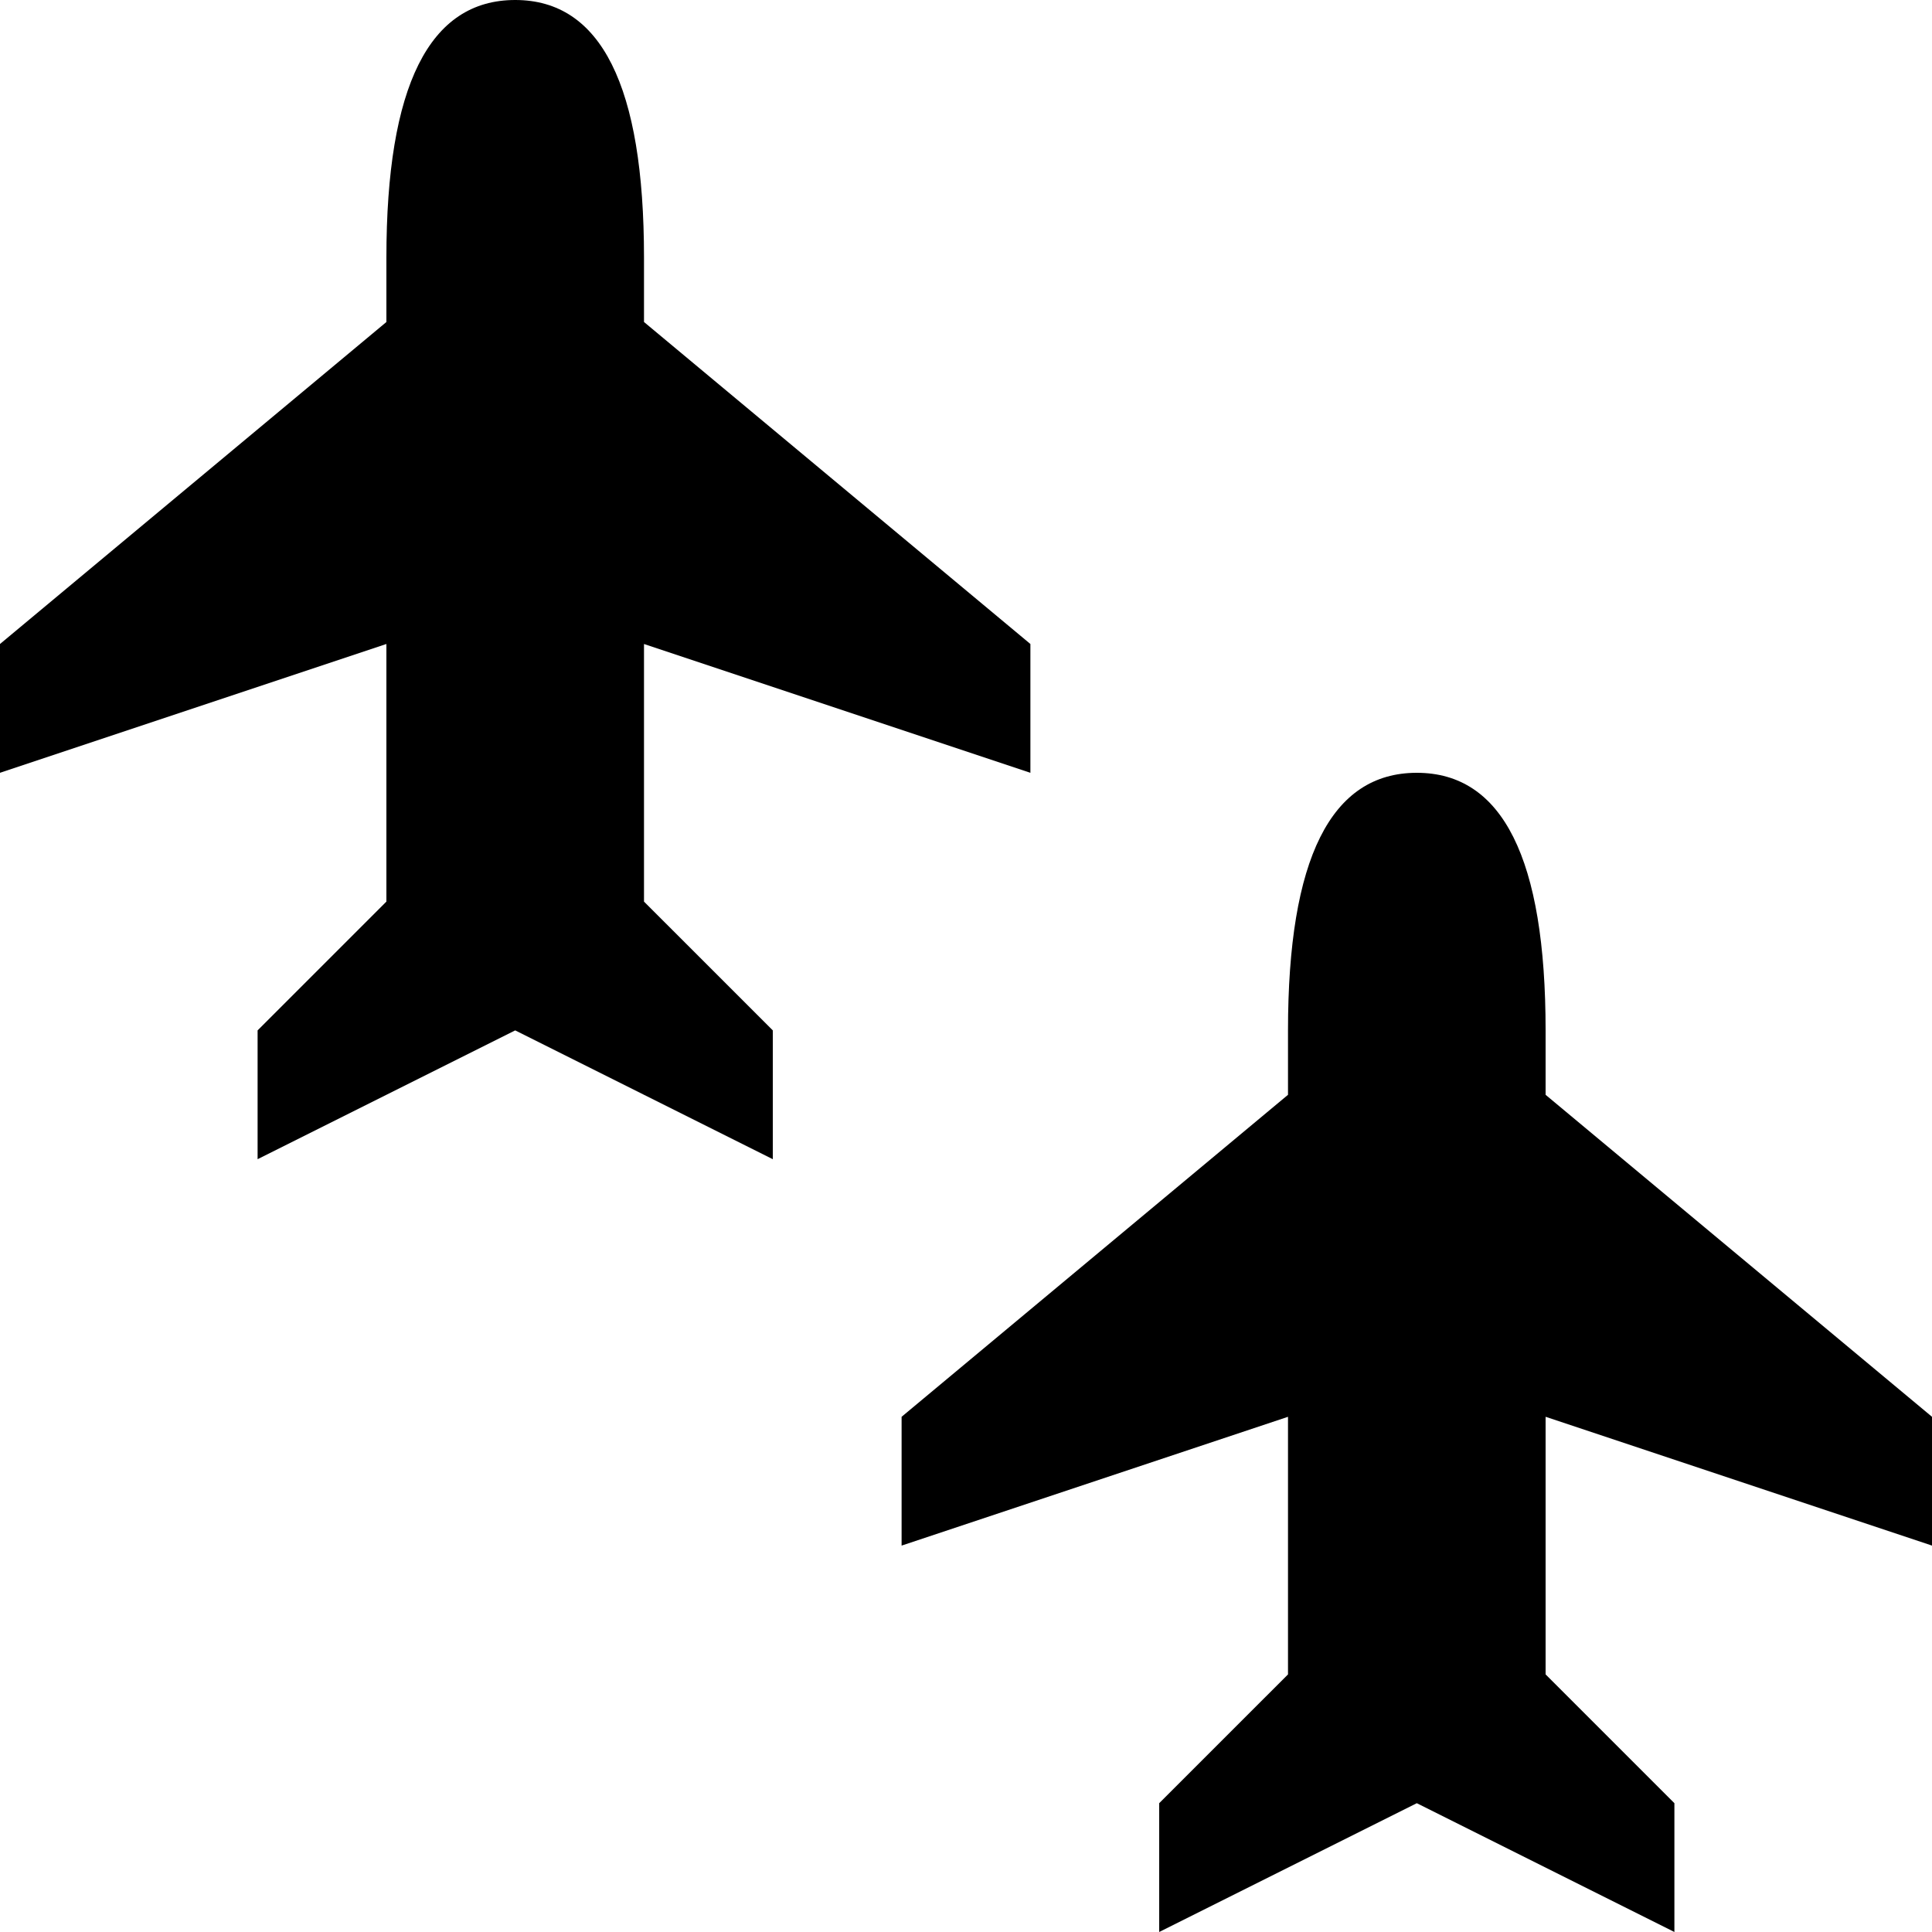 <?xml version="1.0" encoding="UTF-8"?>
<svg width="15px" height="15px" viewBox="0 0 15 15" version="1.1" xmlns="http://www.w3.org/2000/svg" xmlns:xlink="http://www.w3.org/1999/xlink">
    <path d="M4,4.61944317e-13 C4.667,4.62107604e-13 5,0.667 5,2 L5,2.5 L8,5 L8,6 L5,5 L5,7 L6,8 L6,9 L4,8 L2,9 L2,8 L3,7 L3,5 L2.0948888e-14,6 L2.11938174e-14,5 L3,2.5 L3,2 C3,0.667 3.333,4.61781031e-13 4,4.61944317e-13 Z M11,6 C11.667,6 12,6.667 12,8 L12,8.5 L15,11 L15,12 L12,11 L12,13 L13,14 L13,15 L11,14 L9,15 L9,14 L10,13 L10,11 L7,12 L7,11 L10,8.5 L10,8 C10,6.667 10.333,6 11,6 Z"></path>
</svg>

